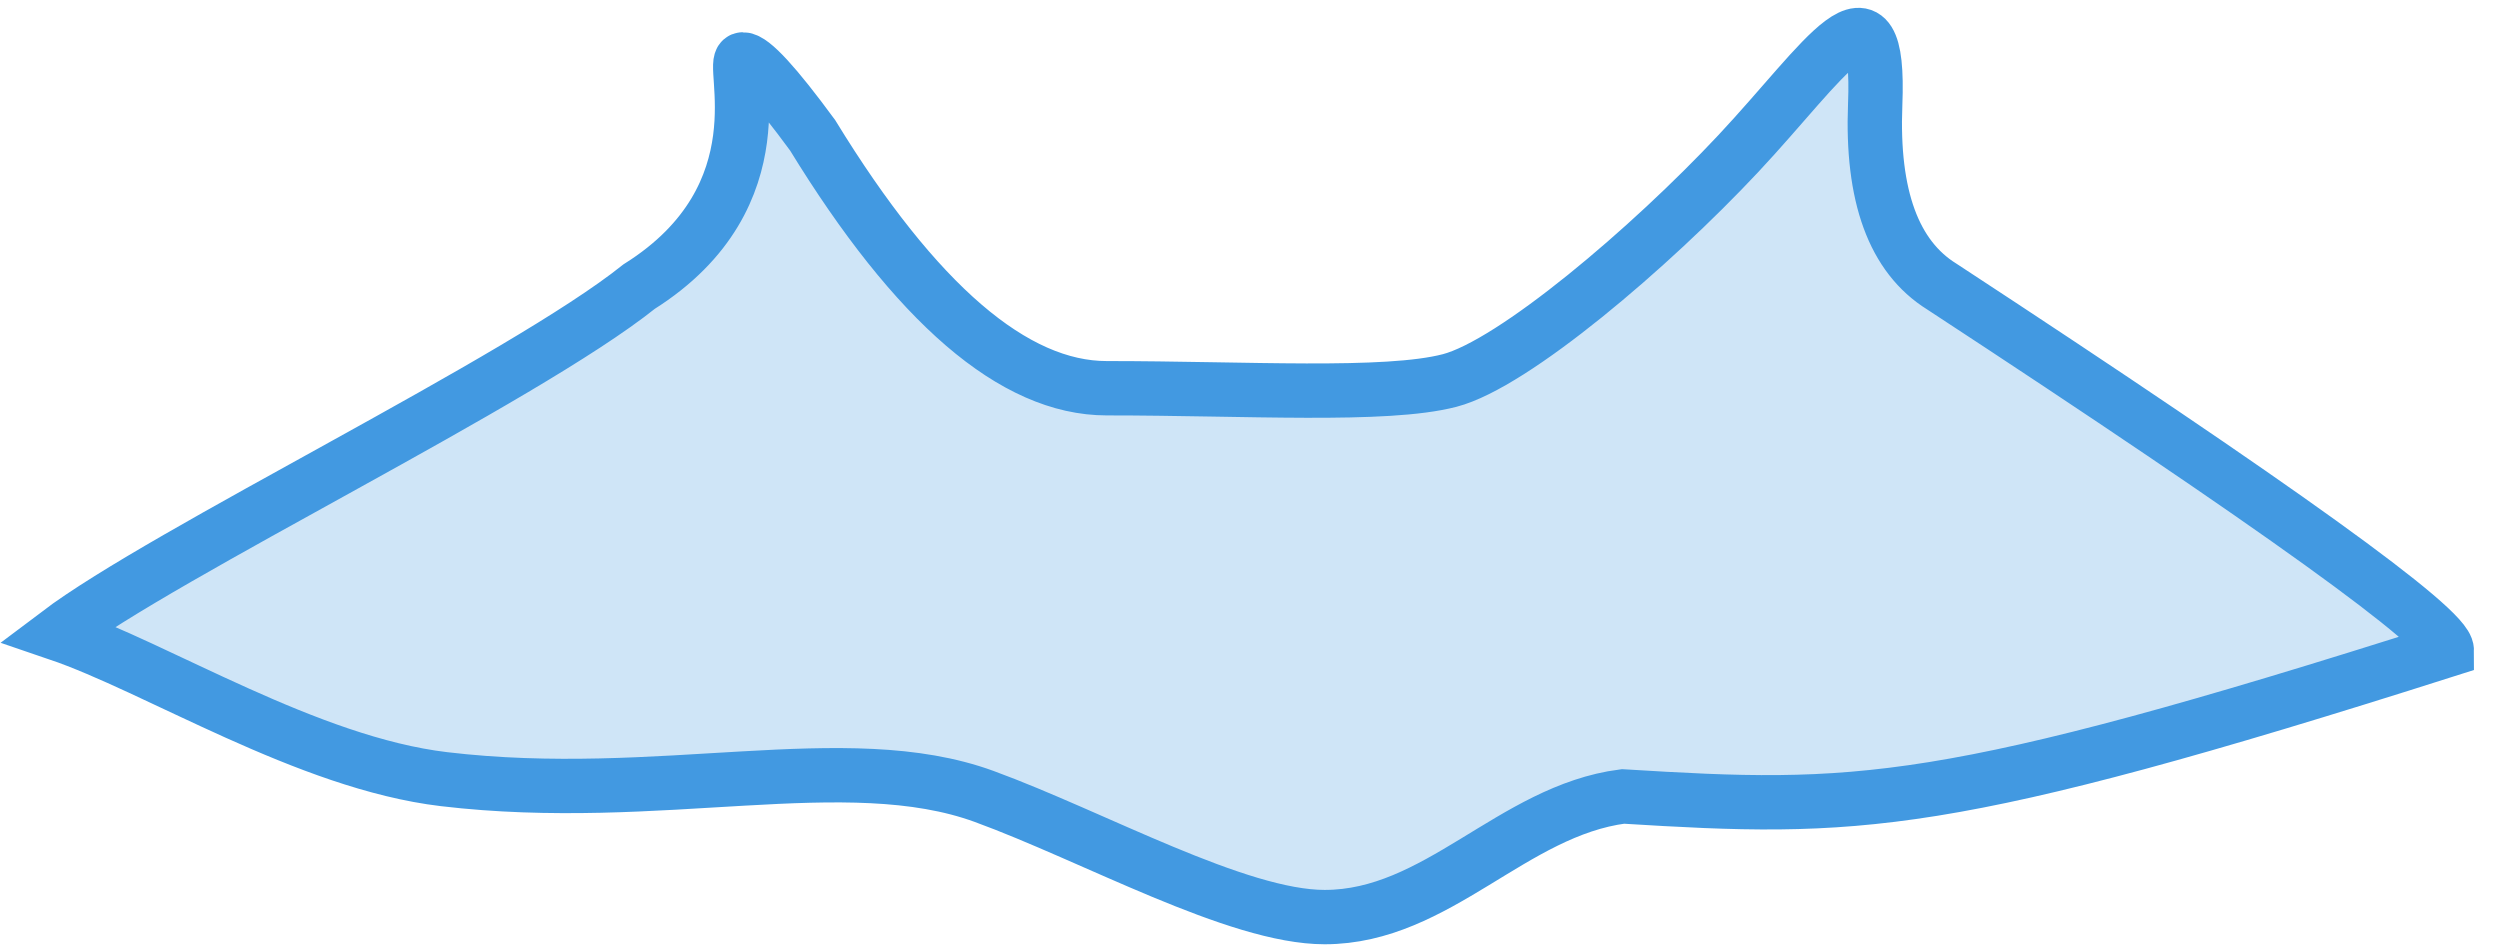 <?xml version="1.0" encoding="UTF-8"?>
<svg width="92px" height="35px" viewBox="0 0 92 35" version="1.1" xmlns="http://www.w3.org/2000/svg" xmlns:xlink="http://www.w3.org/1999/xlink">
    <title>Neck</title>
    <g id="Page-1" stroke="none" stroke-width="1" fill="none" fill-rule="evenodd" fill-opacity="0.25">
        <g id="Male/Front/Focus" transform="translate(-76, -75)" fill="#4299E1" stroke="#4299E1" stroke-width="2">
            <path d="M99.521,85.546 C95.197,89.003 82.113,95.307 78.129,98.316 C81.779,99.559 87.31,103.076 92.339,103.673 C100.29,104.618 107.141,102.453 112.217,104.309 C116.249,105.783 121.524,108.749 124.747,108.749 C128.892,108.749 131.652,104.838 135.723,104.309 C144.328,104.838 147.459,104.838 166.041,98.925 C166.041,98.12 159.847,93.66 147.459,85.546 C145.69,84.447 144.873,82.214 145.007,78.848 C145.209,73.798 143.201,77.202 139.967,80.655 C136.732,84.109 131.699,88.391 129.345,89.003 C126.99,89.615 121.843,89.287 116.726,89.287 C113.315,89.287 109.707,86.184 105.904,79.978 C104.537,78.116 103.681,77.186 103.335,77.186 C102.816,77.186 104.856,82.19 99.521,85.546 Z" id="Neck"></path>
        </g>
    </g>
</svg>